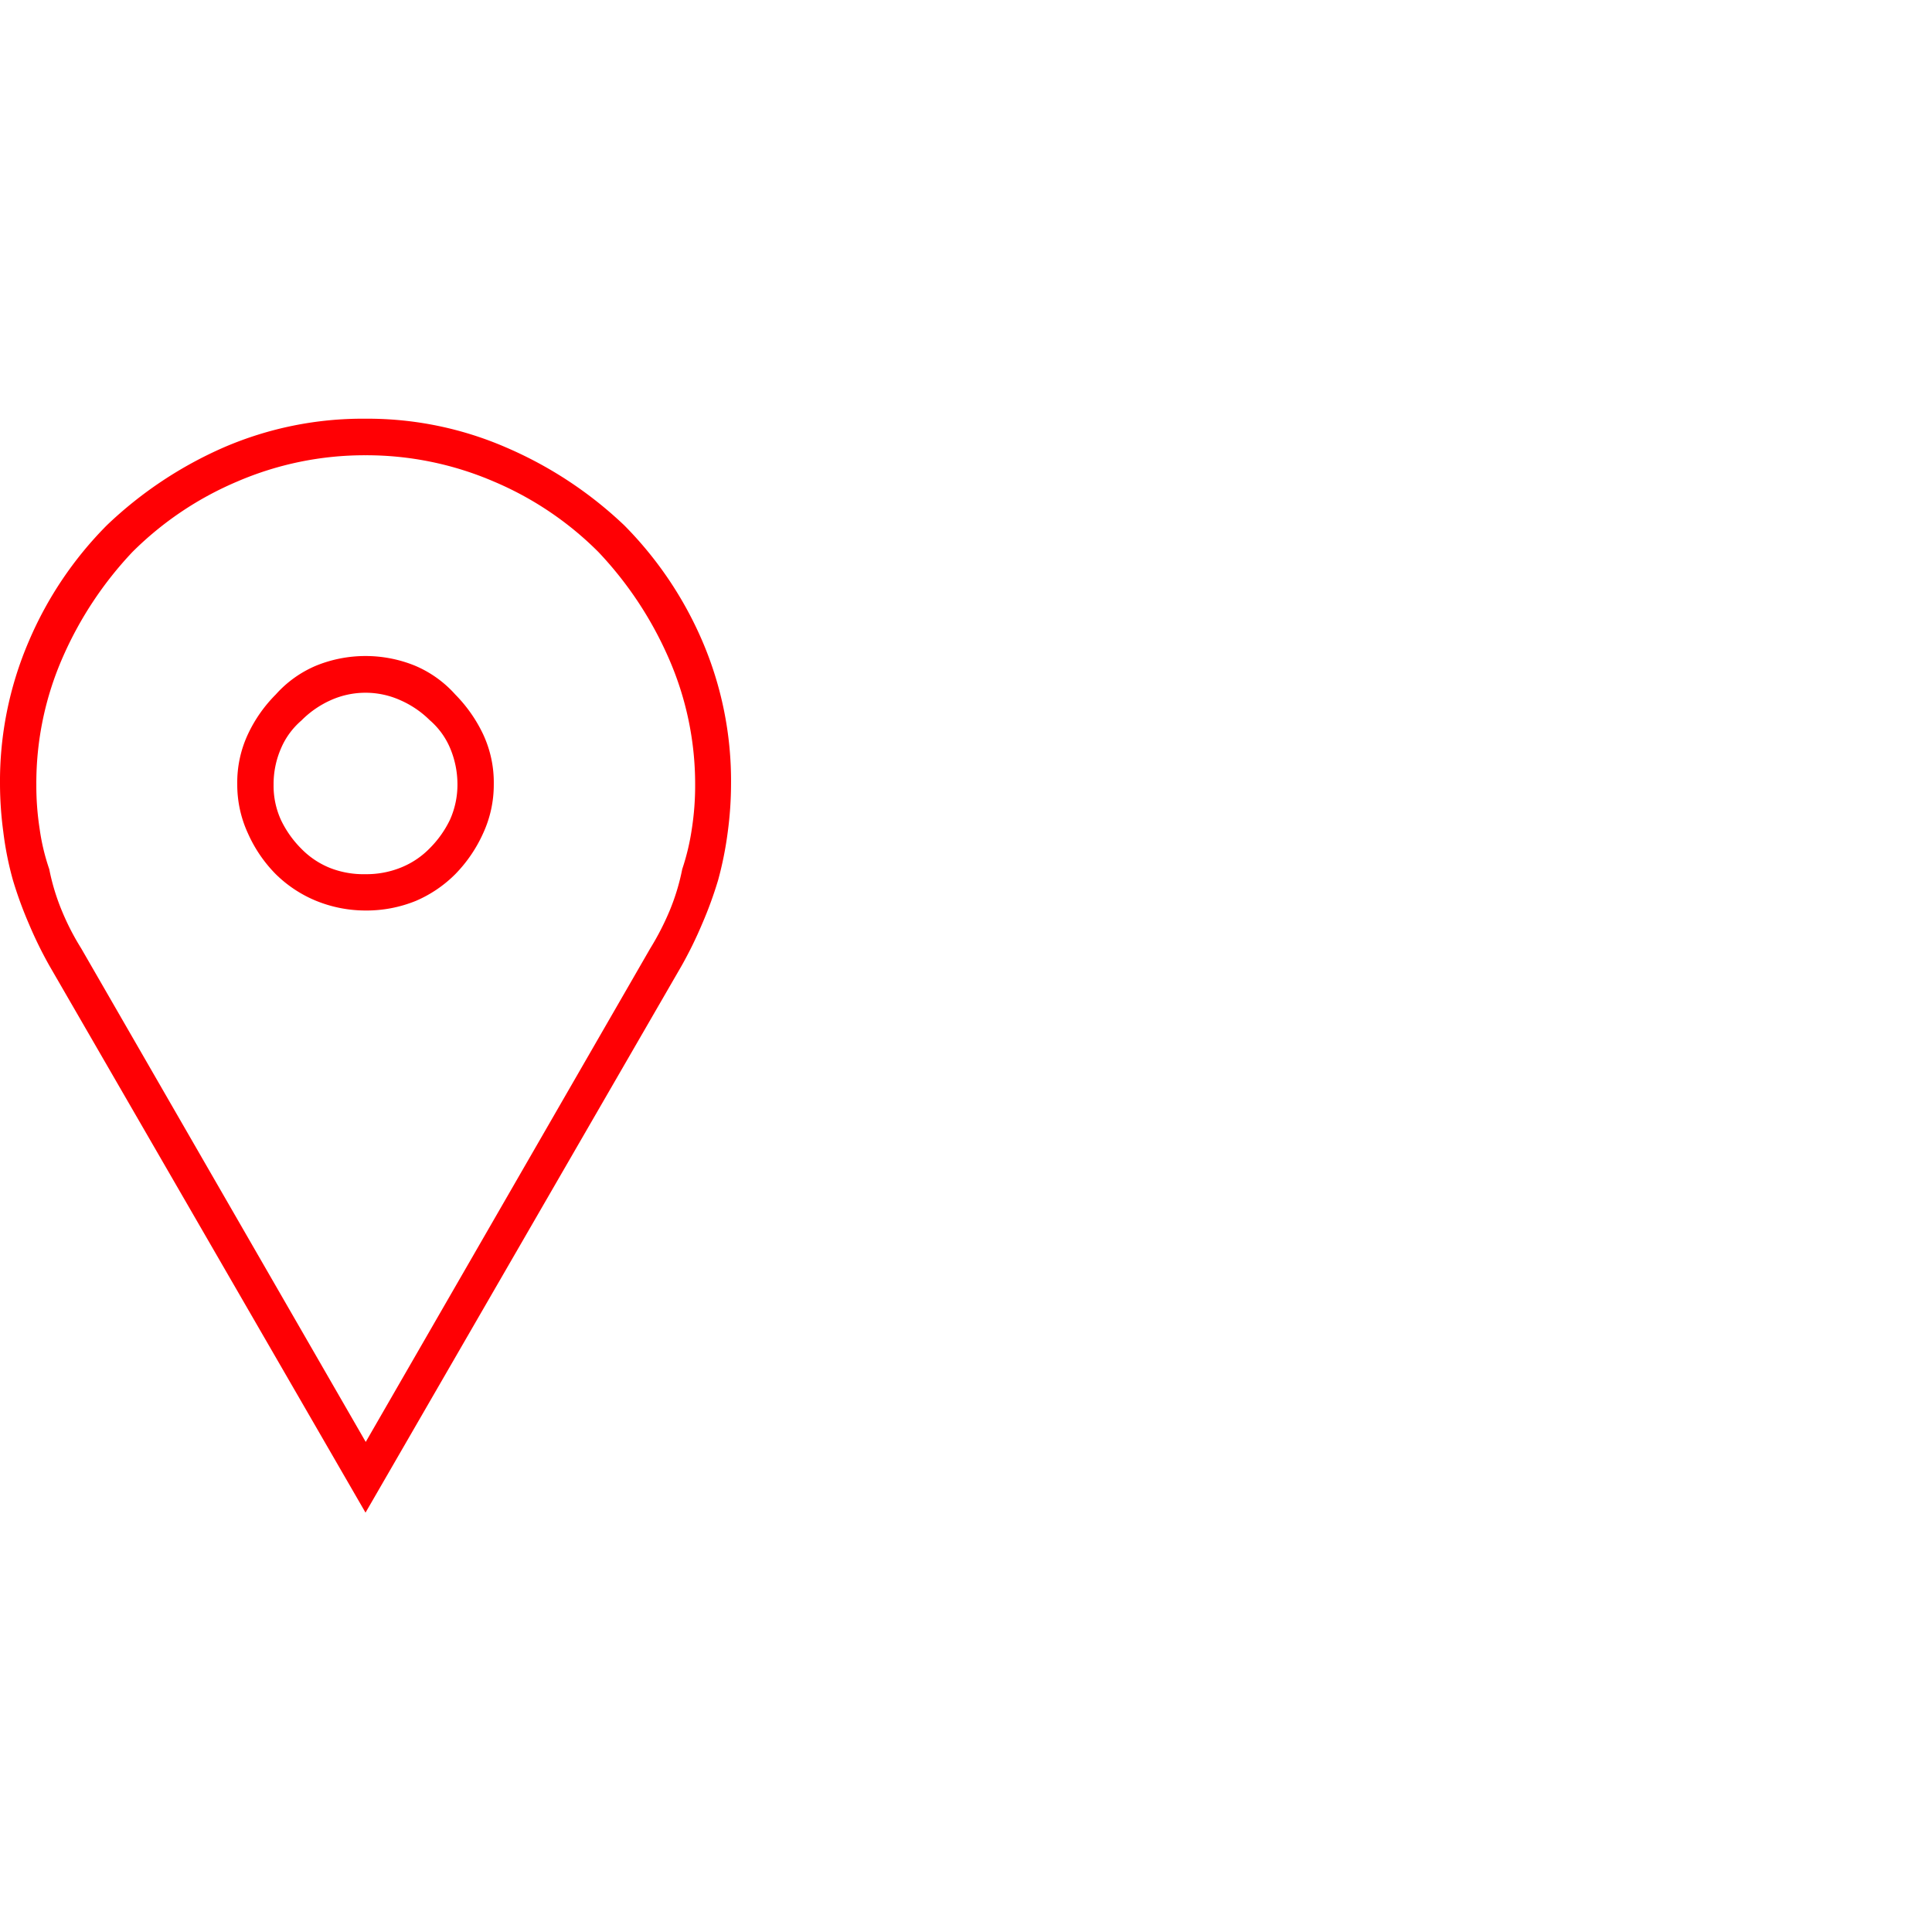<svg xmlns="http://www.w3.org/2000/svg" viewBox="0 0 88.27 88.27"><defs><style>.cls-1{fill:#fff;}.cls-2{fill:#ff0004;}</style></defs><g id="Layer_2" data-name="Layer 2"><g id="Layer_1-2" data-name="Layer 1"><rect class="cls-1" width="88.27" height="88.27"/><path class="cls-2" d="M16.7,19.13a15.89,15.89,0,0,1,6.44,1.32A18.3,18.3,0,0,1,28.52,24a17.07,17.07,0,0,1,3.56,5.27,16.19,16.19,0,0,1,1.32,6.54,16.6,16.6,0,0,1-.15,2.2,16.16,16.16,0,0,1-.44,2.2,18.07,18.07,0,0,1-.73,2,18.67,18.67,0,0,1-.93,1.9l-14.45,25-14.45-25a18.67,18.67,0,0,1-.93-1.9,18.07,18.07,0,0,1-.73-2A14.77,14.77,0,0,1,.15,38,16.6,16.6,0,0,1,0,35.83a16.19,16.19,0,0,1,1.32-6.54A16.9,16.9,0,0,1,4.88,24a18.38,18.38,0,0,1,5.37-3.57A16,16,0,0,1,16.7,19.13Zm0,1.67A14.71,14.71,0,0,0,10.84,22a15.13,15.13,0,0,0-4.79,3.22A16.81,16.81,0,0,0,2.88,30a14.31,14.31,0,0,0-1.22,5.86,12.84,12.84,0,0,0,.15,2,9.8,9.8,0,0,0,.44,1.85,10,10,0,0,0,.58,1.91,11.43,11.43,0,0,0,.88,1.71l13,22.55,13-22.55a12.45,12.45,0,0,0,.88-1.71,10,10,0,0,0,.58-1.91,10.64,10.64,0,0,0,.44-1.85,12.84,12.84,0,0,0,.15-2A14.31,14.31,0,0,0,30.52,30a16.84,16.84,0,0,0-3.18-4.78A15,15,0,0,0,22.56,22,14.74,14.74,0,0,0,16.7,20.8Zm0,20.8a6,6,0,0,1-2.25-.44,5.73,5.73,0,0,1-1.85-1.22,6.26,6.26,0,0,1-1.27-1.86,5.3,5.3,0,0,1-.49-2.25,5.2,5.2,0,0,1,.49-2.29,6.42,6.42,0,0,1,1.27-1.81,5.15,5.15,0,0,1,1.85-1.32,6,6,0,0,1,4.5,0,5.15,5.15,0,0,1,1.85,1.32,6.63,6.63,0,0,1,1.27,1.81,5.2,5.2,0,0,1,.49,2.29,5.3,5.3,0,0,1-.49,2.25,6.45,6.45,0,0,1-1.27,1.86A5.73,5.73,0,0,1,19,41.16,6,6,0,0,1,16.7,41.6Zm0-1.66a4.2,4.2,0,0,0,1.61-.3,3.82,3.82,0,0,0,1.32-.88,4.75,4.75,0,0,0,.93-1.31,3.91,3.91,0,0,0,.34-1.62,4.25,4.25,0,0,0-.34-1.66,3.46,3.46,0,0,0-.93-1.27A4.42,4.42,0,0,0,18.31,32a3.88,3.88,0,0,0-3.22,0,4.42,4.42,0,0,0-1.32.92,3.46,3.46,0,0,0-.93,1.27,4.08,4.08,0,0,0-.34,1.66,3.76,3.76,0,0,0,.34,1.62,4.75,4.75,0,0,0,.93,1.31,3.82,3.82,0,0,0,1.32.88A4.2,4.2,0,0,0,16.7,39.94Z"/></g></g></svg>